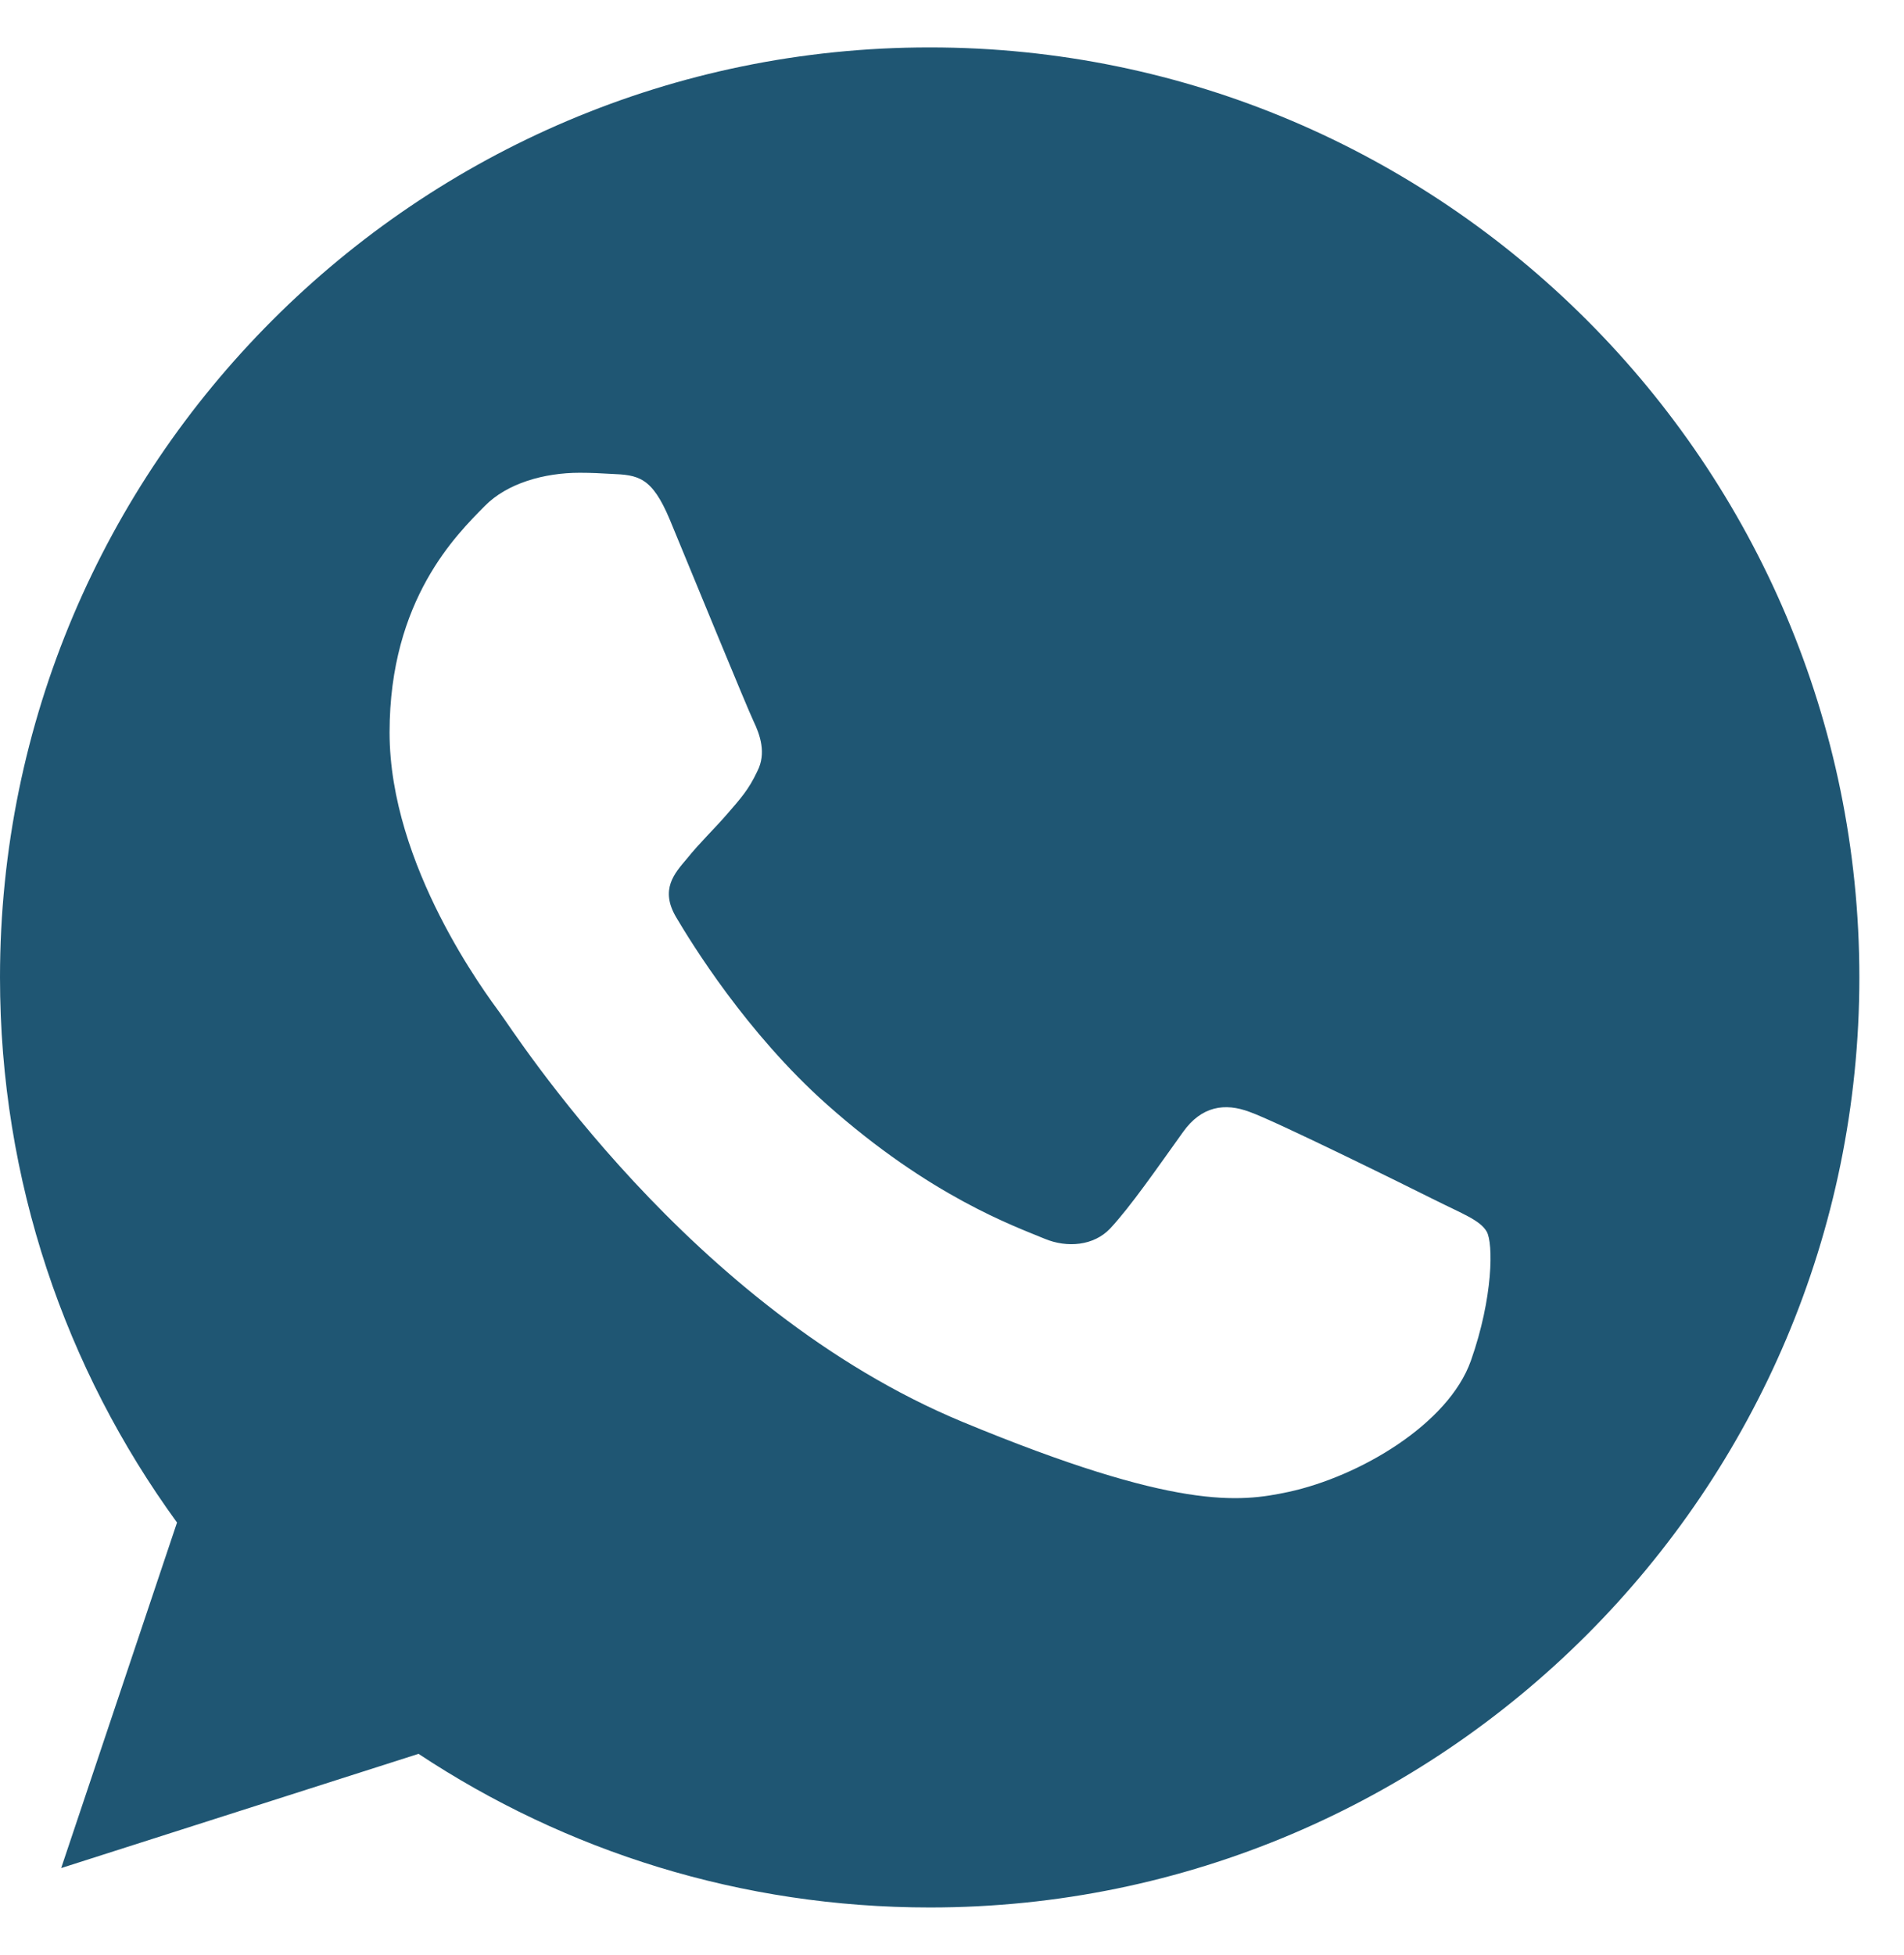 <svg width="38" height="39" viewBox="0 0 38 39" fill="none" xmlns="http://www.w3.org/2000/svg">
<g clip-path="url(#clip0_91_55)">
<path fill-rule="evenodd" clip-rule="evenodd" d="M18.549 0.946C8.32 0.946 0 9.268 0 19.5C0 23.558 1.309 27.321 3.533 30.375L1.221 37.269L8.353 34.99C11.286 36.931 14.787 38.055 18.56 38.055C28.789 38.055 37.109 29.732 37.109 19.5C37.109 9.269 28.789 0.946 18.56 0.946L18.549 0.946ZM13.369 10.37C13.009 9.509 12.737 9.476 12.192 9.454C12.006 9.443 11.799 9.432 11.57 9.432C10.861 9.432 10.12 9.64 9.672 10.098C9.127 10.654 7.775 11.952 7.775 14.613C7.775 17.275 9.716 19.849 9.978 20.209C10.25 20.569 13.762 26.11 19.214 28.369C23.478 30.136 24.743 29.972 25.713 29.765C27.131 29.459 28.909 28.412 29.356 27.147C29.803 25.881 29.803 24.801 29.672 24.572C29.541 24.343 29.181 24.213 28.636 23.94C28.091 23.667 25.441 22.358 24.939 22.183C24.448 21.998 23.98 22.064 23.609 22.587C23.085 23.318 22.573 24.06 22.159 24.507C21.831 24.856 21.297 24.9 20.85 24.714C20.25 24.464 18.571 23.874 16.499 22.031C14.896 20.602 13.805 18.824 13.489 18.29C13.173 17.744 13.457 17.428 13.707 17.134C13.98 16.795 14.241 16.555 14.514 16.239C14.787 15.923 14.939 15.759 15.114 15.388C15.3 15.028 15.168 14.657 15.037 14.384C14.907 14.112 13.816 11.45 13.369 10.37Z" fill="#1F5673"/>
</g>
<defs>
<clipPath id="clip0_91_55">
<rect width="37.109" height="37.109" fill="white" transform="translate(0 0.946)"/>
</clipPath>
</defs>
</svg>
